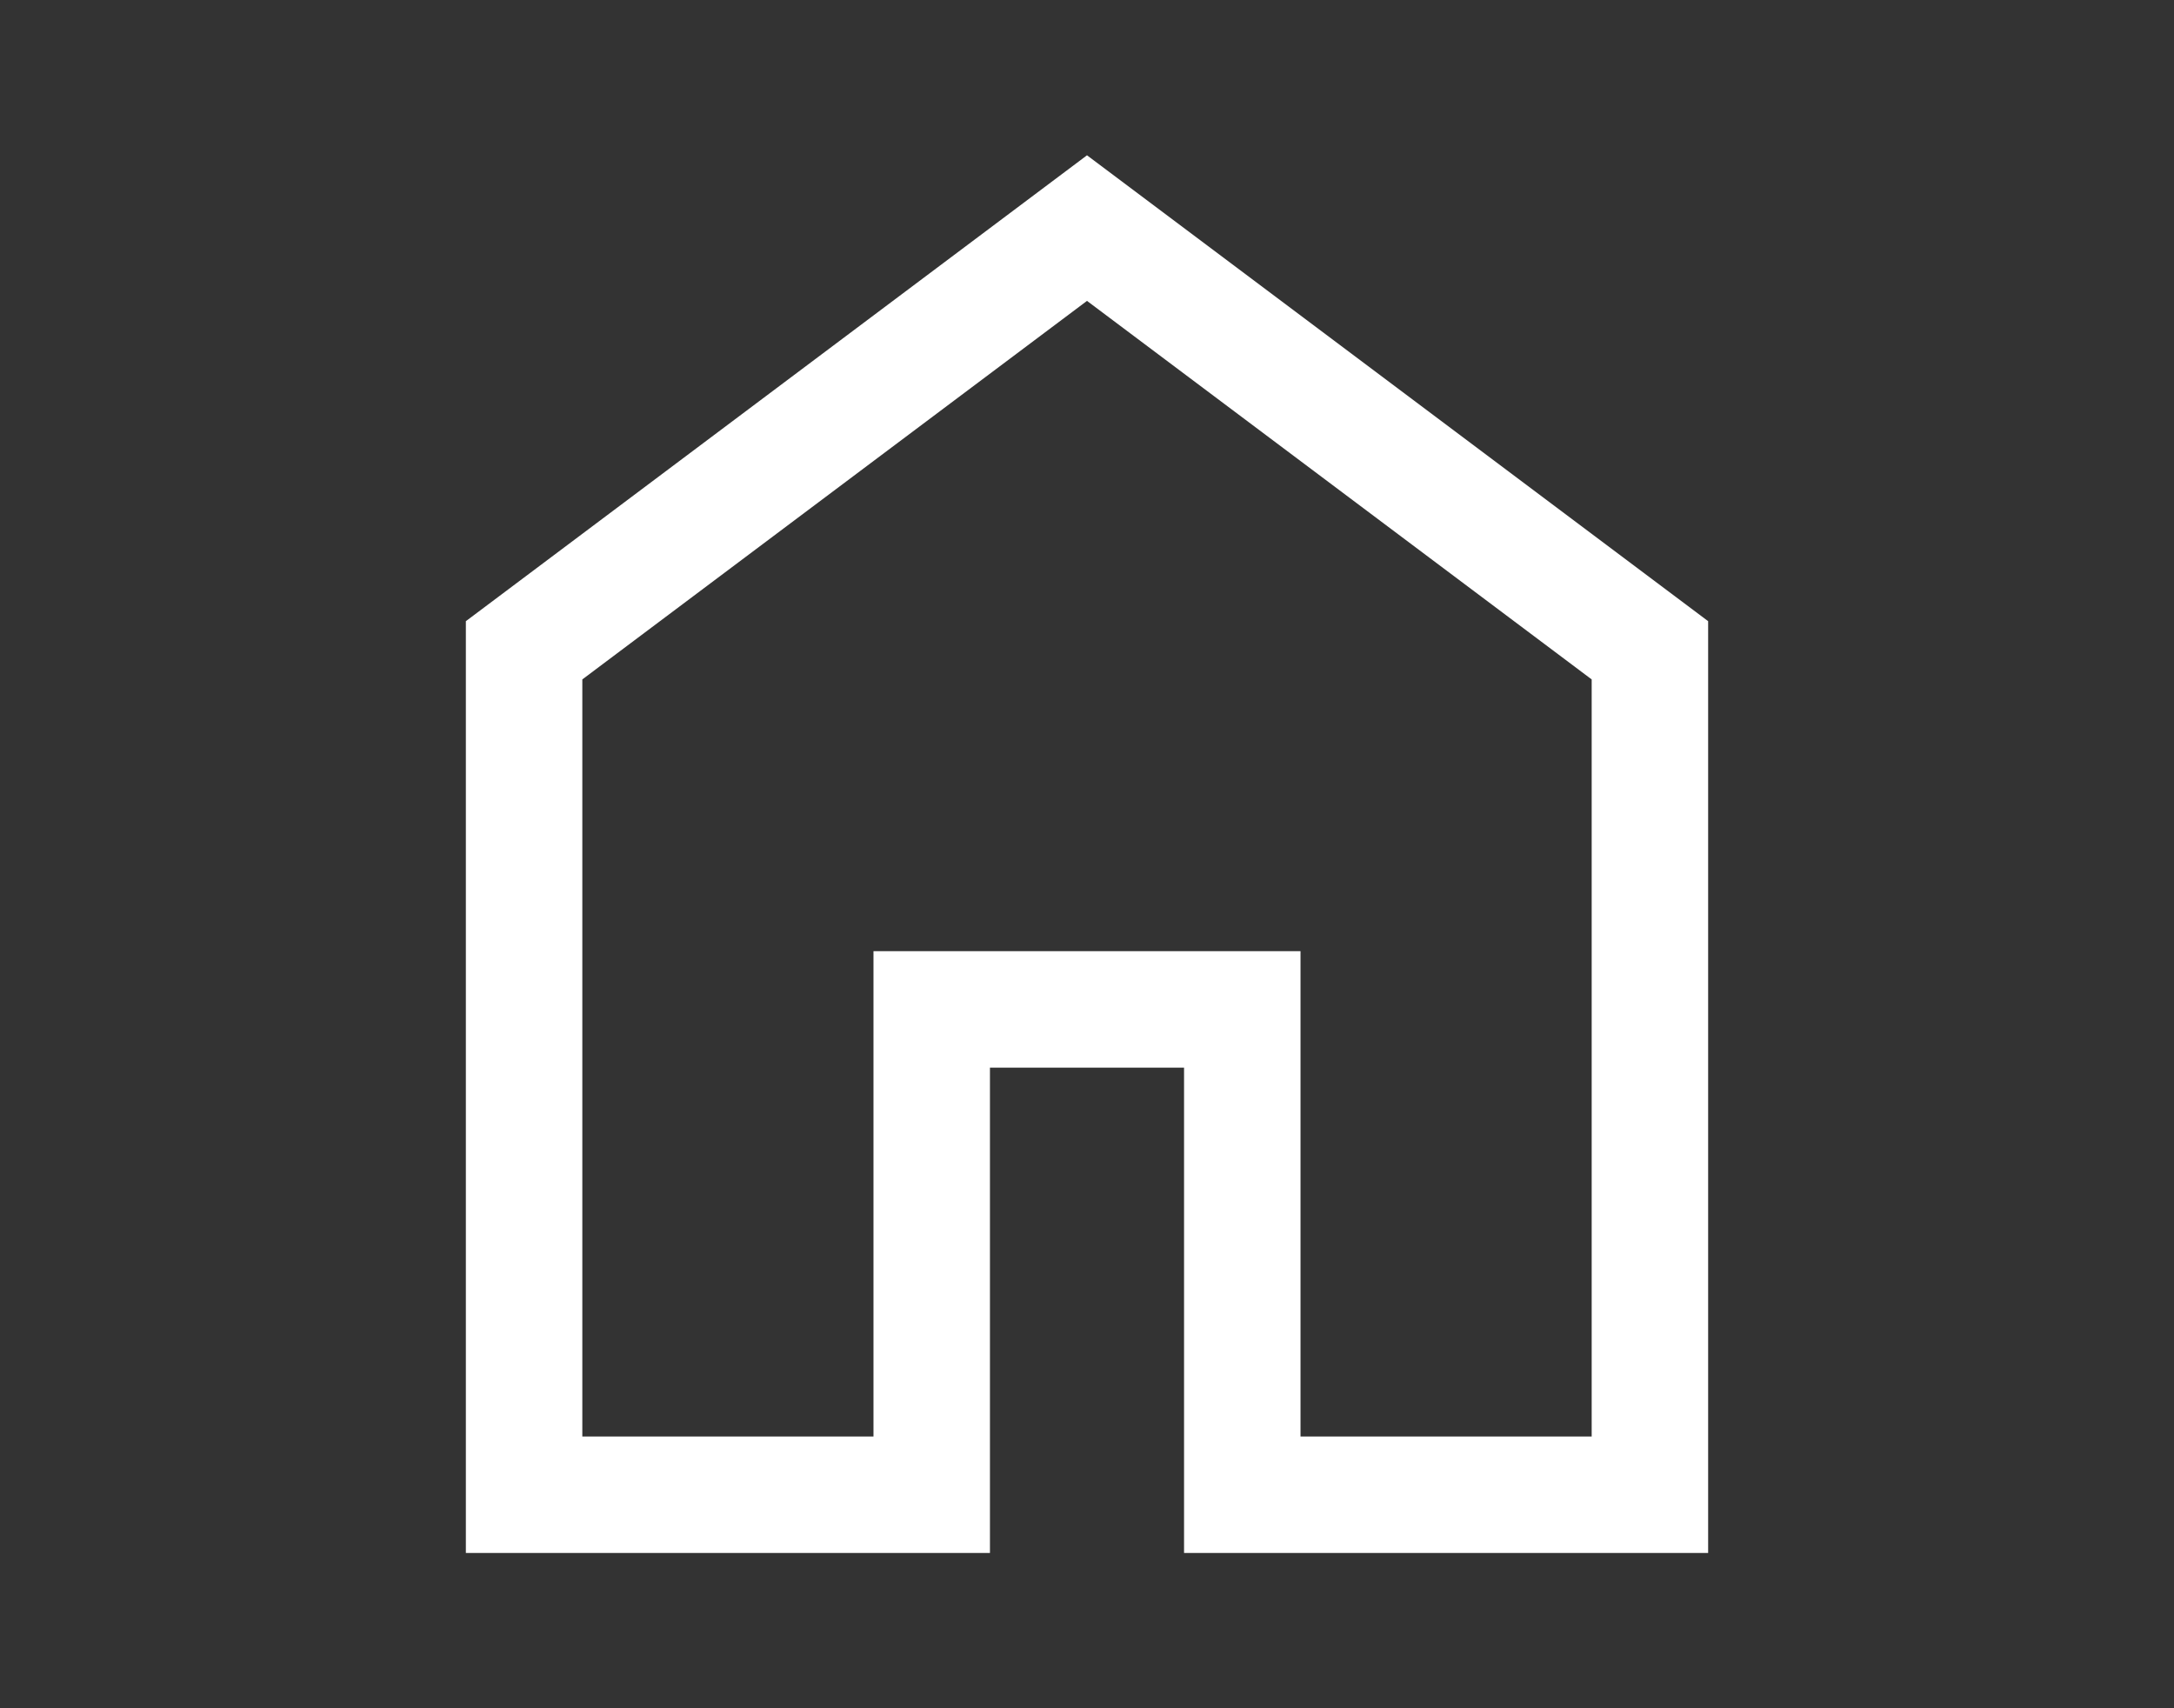 <svg width="28" height="22" viewBox="0 0 28 22" fill="none" xmlns="http://www.w3.org/2000/svg">
<rect x="0" y="0" width="28" height="22" fill="#333333" stroke="none"/>
<path d="M7.5 18.5H11.25V12.25H16.75V18.5H20.5V8.75L14 3.875L7.5 8.75V18.5ZM6 20V8L14 2L22 8V20H15.25V13.75H12.75V20H6Z" fill="white"/>
</svg>

